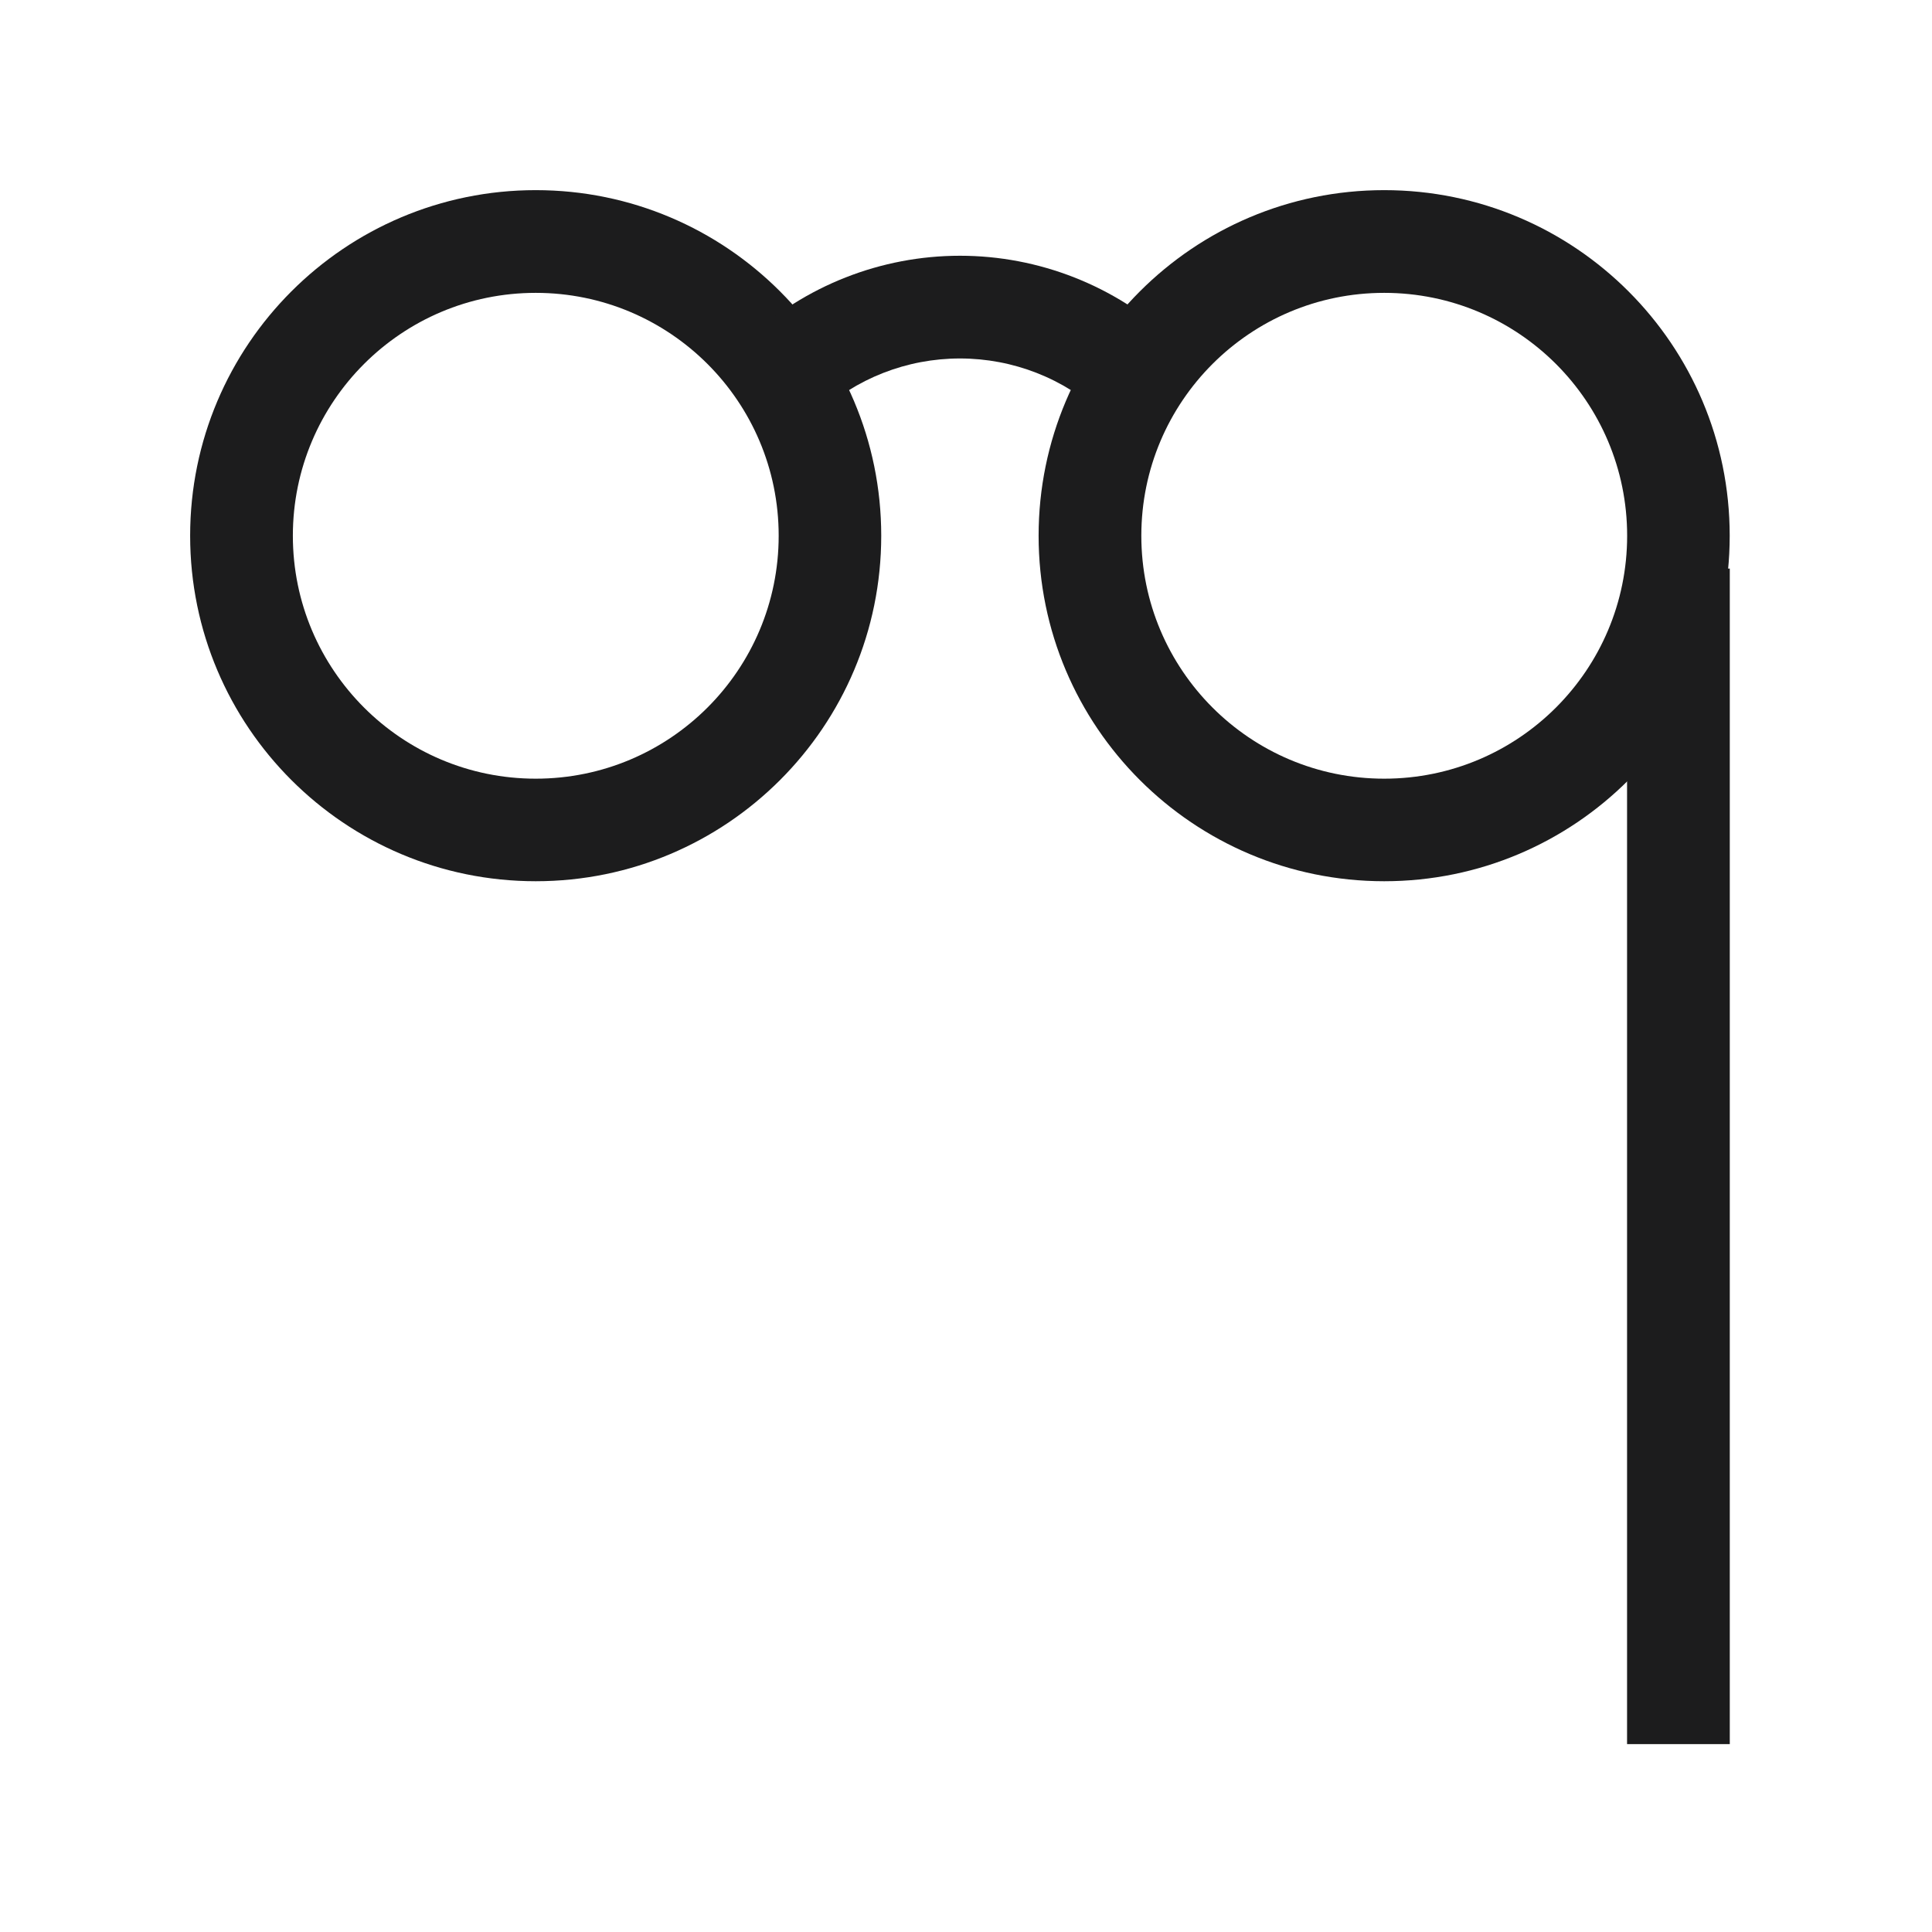 <svg width="24" height="24" viewBox="0 0 24 24" fill="none" xmlns="http://www.w3.org/2000/svg"><path d="M9.673 6.655C9.673 4.989 8.322 3.638 6.655 3.638C4.989 3.638 3.638 4.989 3.638 6.655C3.638 8.322 4.989 9.673 6.655 9.673C8.322 9.673 9.673 8.322 9.673 6.655ZM10.947 6.655C10.947 9.026 9.026 10.947 6.655 10.947C4.285 10.947 2.362 9.026 2.362 6.655C2.362 4.285 4.285 2.362 6.655 2.362C9.026 2.362 10.947 4.285 10.947 6.655Z" fill="#1C1C1D"/><path d="M20.213 6.655C20.213 4.989 18.862 3.638 17.195 3.638C15.529 3.638 14.178 4.989 14.178 6.655C14.178 8.322 15.529 9.673 17.195 9.673C18.862 9.673 20.213 8.322 20.213 6.655ZM21.487 6.655C21.487 9.026 19.566 10.947 17.195 10.947C14.825 10.947 12.902 9.026 12.902 6.655C12.902 4.285 14.825 2.362 17.195 2.362C19.566 2.362 21.487 4.285 21.487 6.655Z" fill="#1C1C1D"/><path d="M11.925 3.177C12.906 3.177 13.85 3.549 14.569 4.216L13.701 5.15C13.219 4.701 12.584 4.453 11.925 4.453C11.266 4.453 10.631 4.701 10.149 5.15L9.281 4.216C10 3.549 10.944 3.177 11.925 3.177Z" fill="#1C1C1D"/><path d="M21.488 7.063V21.666H20.212V7.063H21.488Z" fill="#1C1C1D"/></svg>